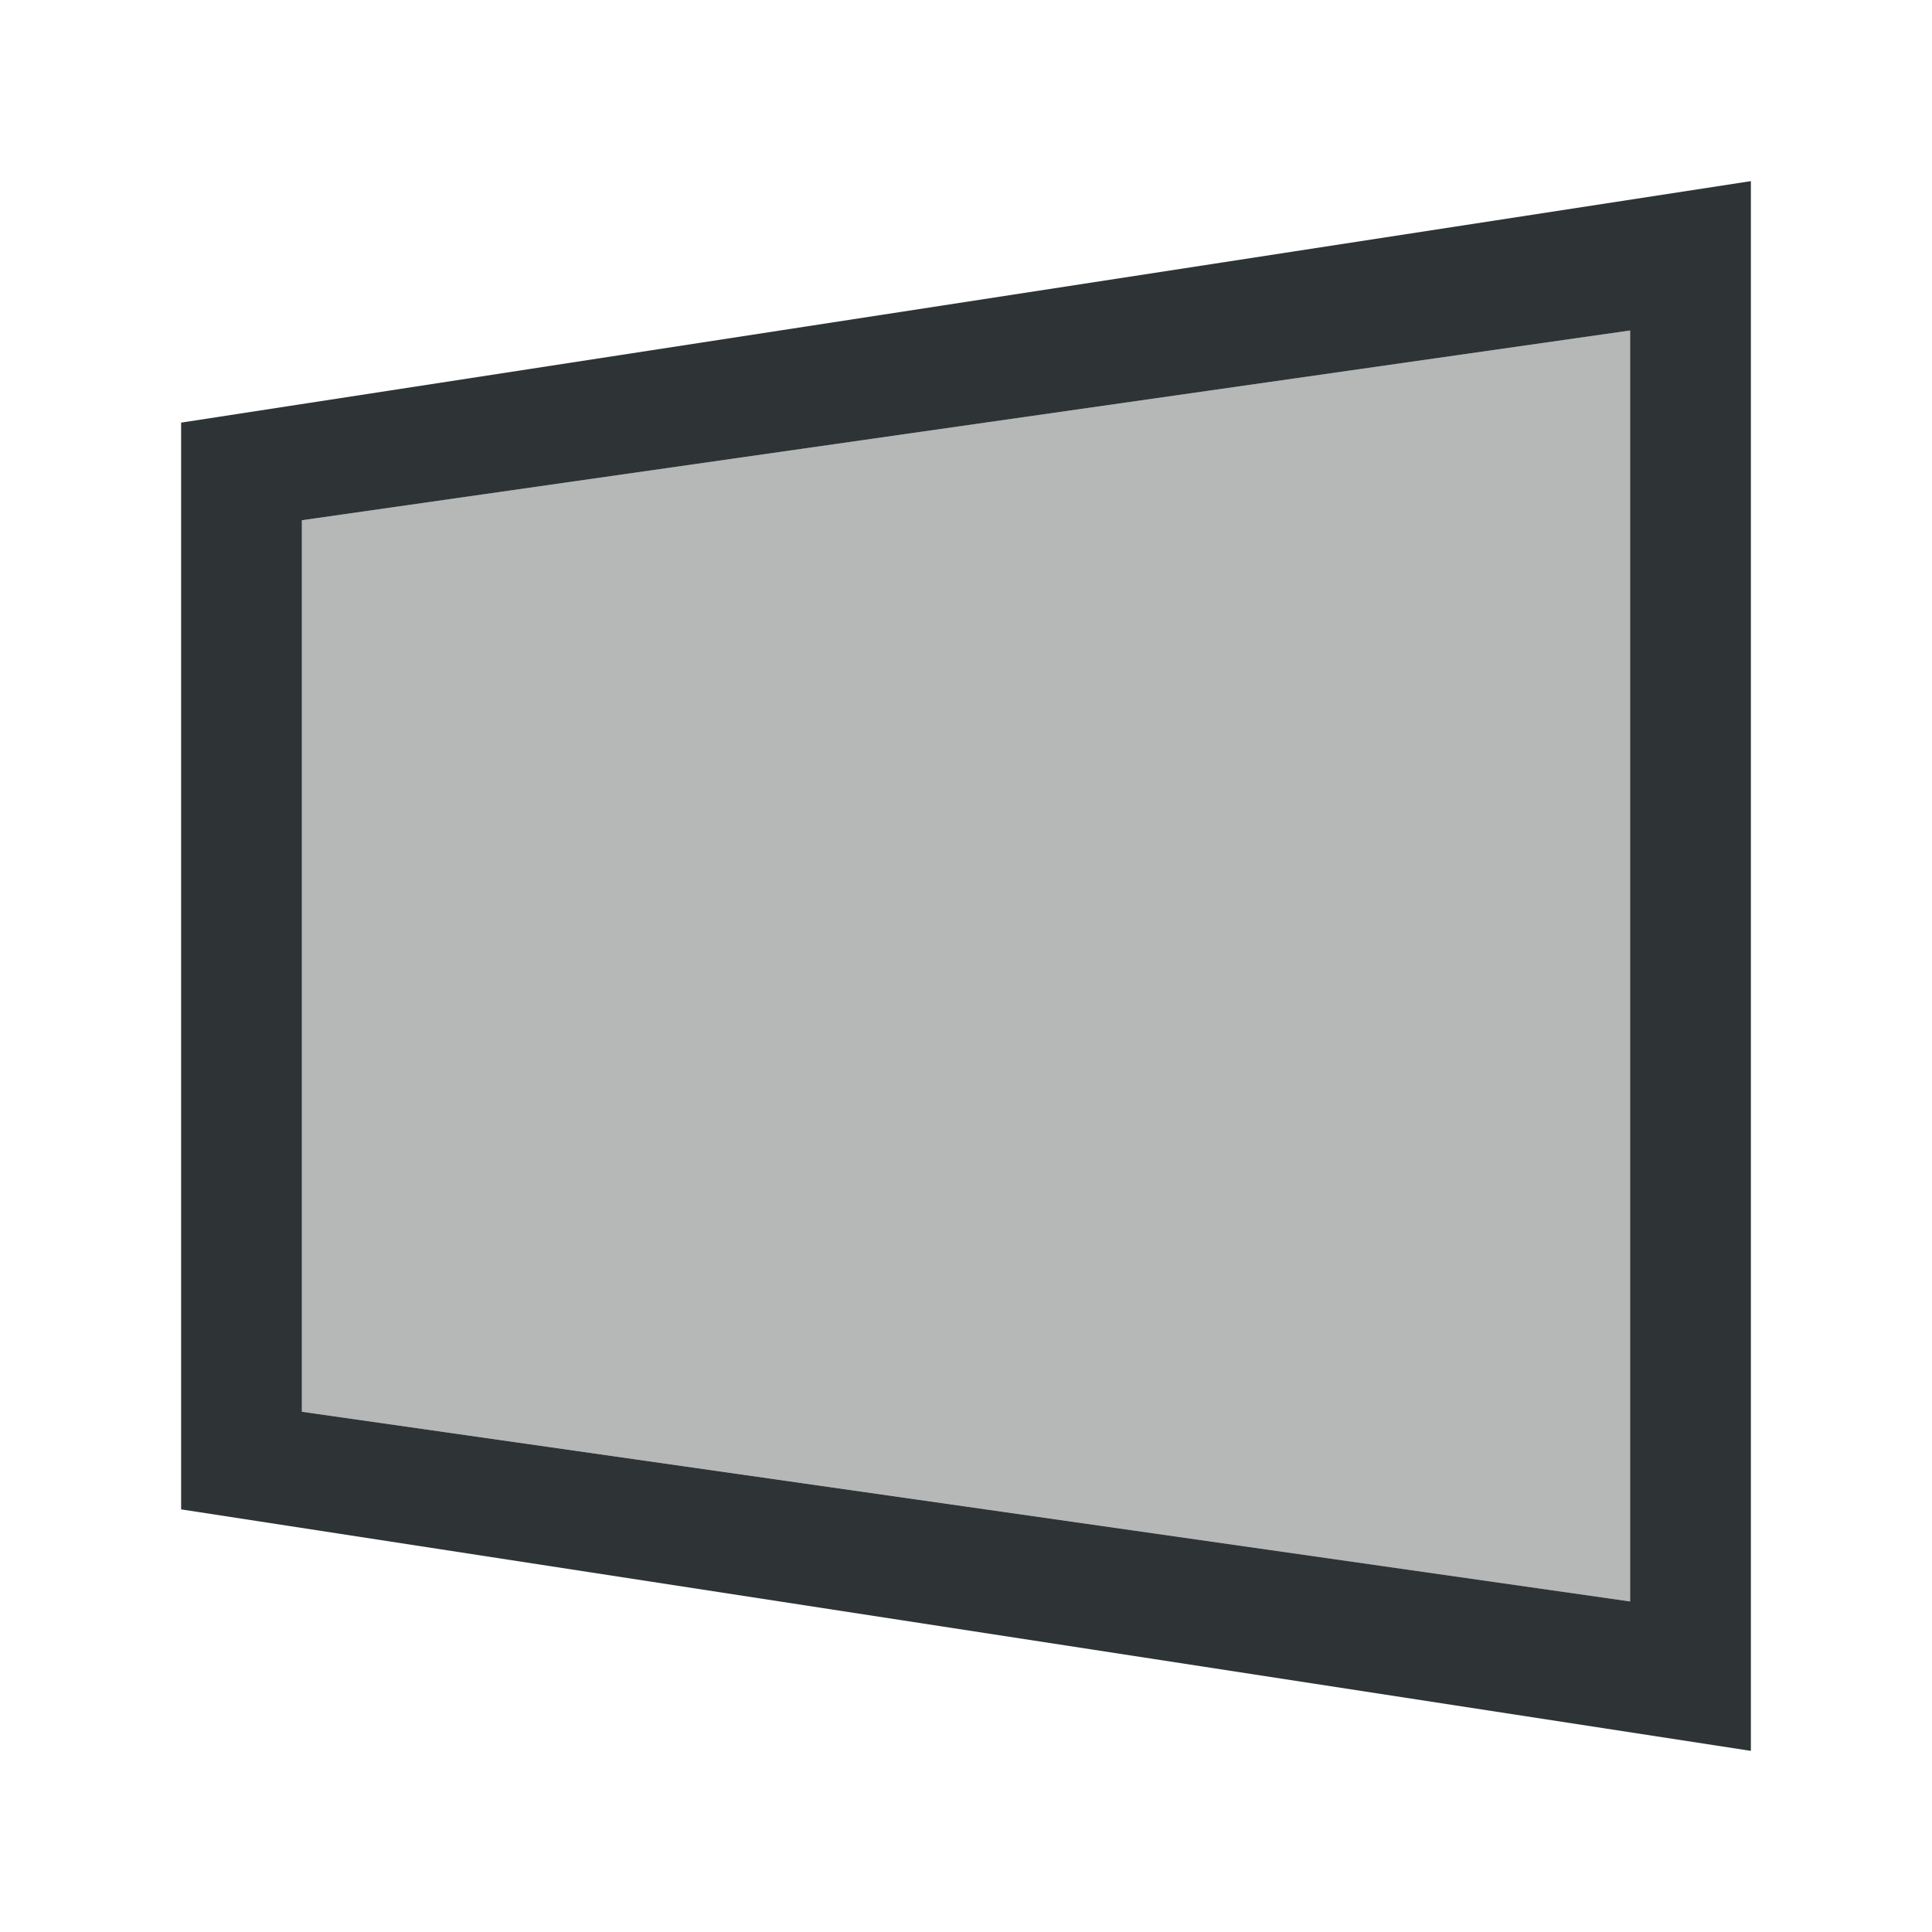 <svg height="32" viewBox="0 0 32 32" width="32" xmlns="http://www.w3.org/2000/svg"><g fill="#2e3436" transform="matrix(-1 0 0 1 31 7)"><path d="m2 22 26-4v-18l-26-4zm2-2.475v-21.051l22 3.143v14.766z"/><path d="m4 19.525v-21.051l22 3.143v14.766z" opacity=".35"/></g></svg>